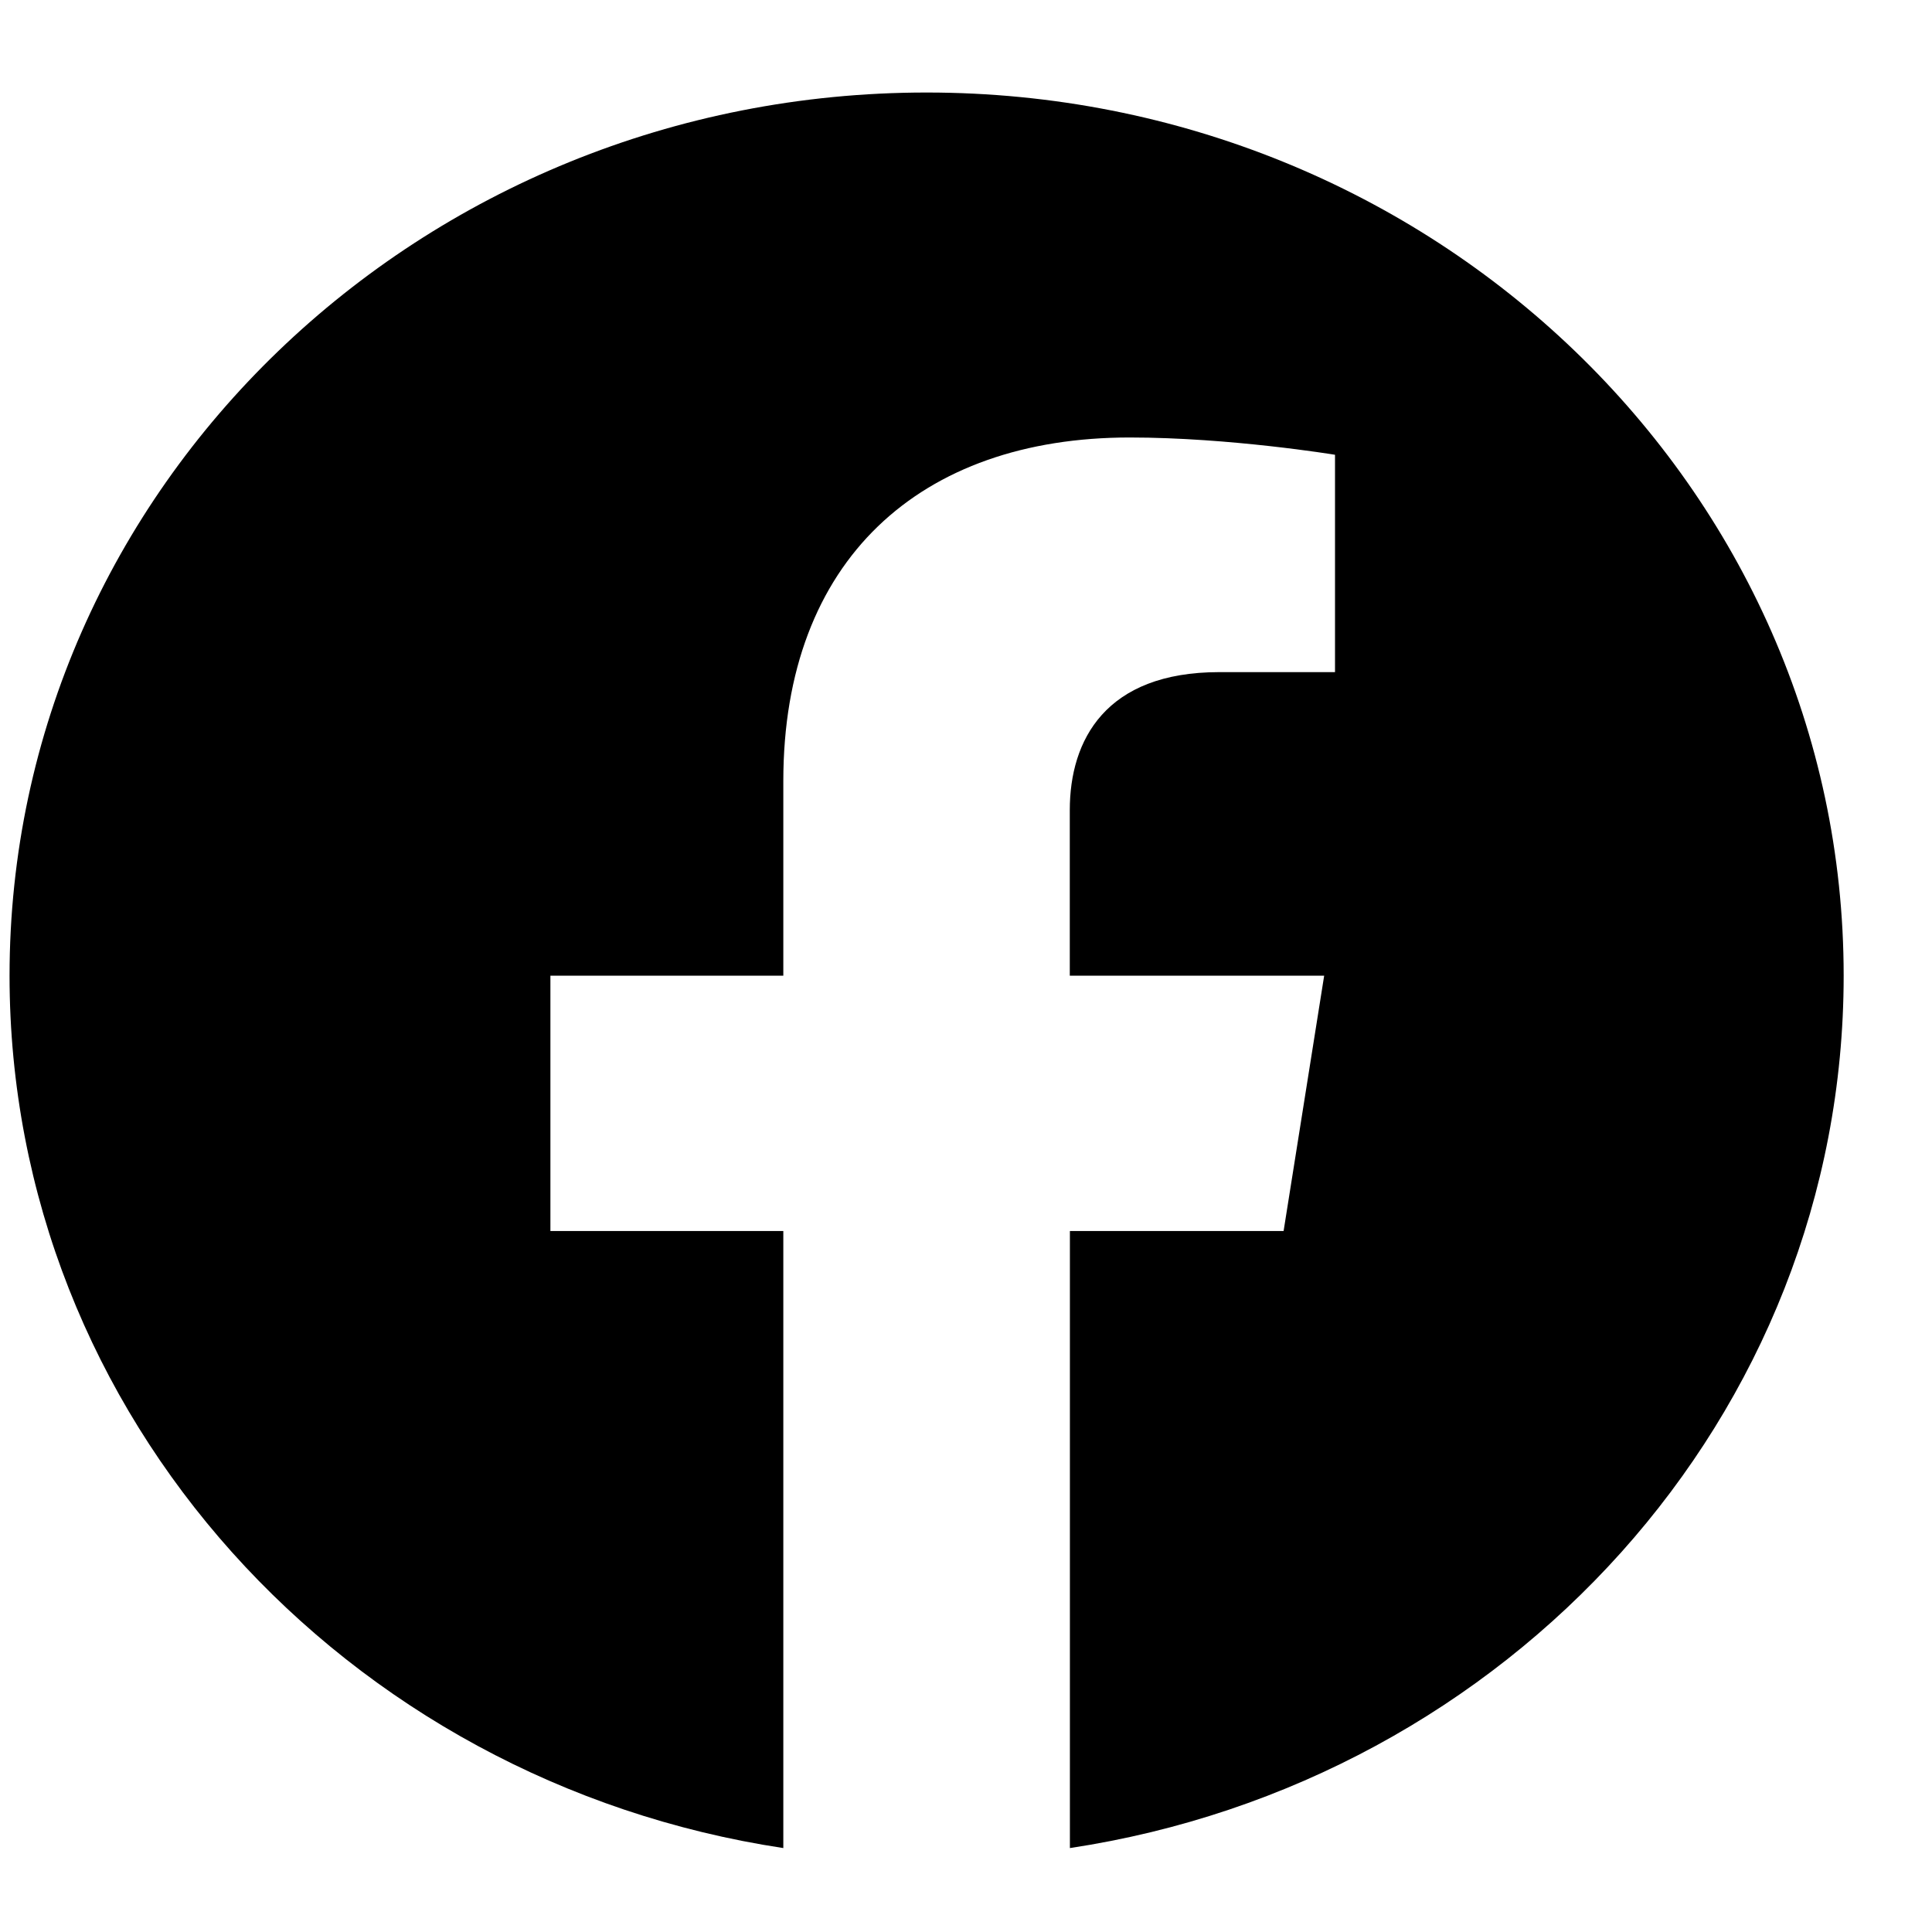 <svg width="18" height="18" viewBox="0 0 18 18" fill="none" xmlns="http://www.w3.org/2000/svg">
<path fill-rule="evenodd" clip-rule="evenodd" d="M17.177 9.09C17.177 4.546 13.351 0.862 8.633 0.862C3.915 0.862 0.089 4.546 0.089 9.09C0.089 13.196 3.213 16.6 7.298 17.218V11.469H5.128V9.09H7.298V7.277C7.298 5.216 8.574 4.076 10.525 4.076C11.46 4.076 12.438 4.237 12.438 4.237V6.262H11.36C10.299 6.262 9.967 6.896 9.967 7.547V9.09H12.337L11.959 11.469H9.968V17.218C14.053 16.601 17.177 13.197 17.177 9.09Z" fill="black"/>
</svg>
